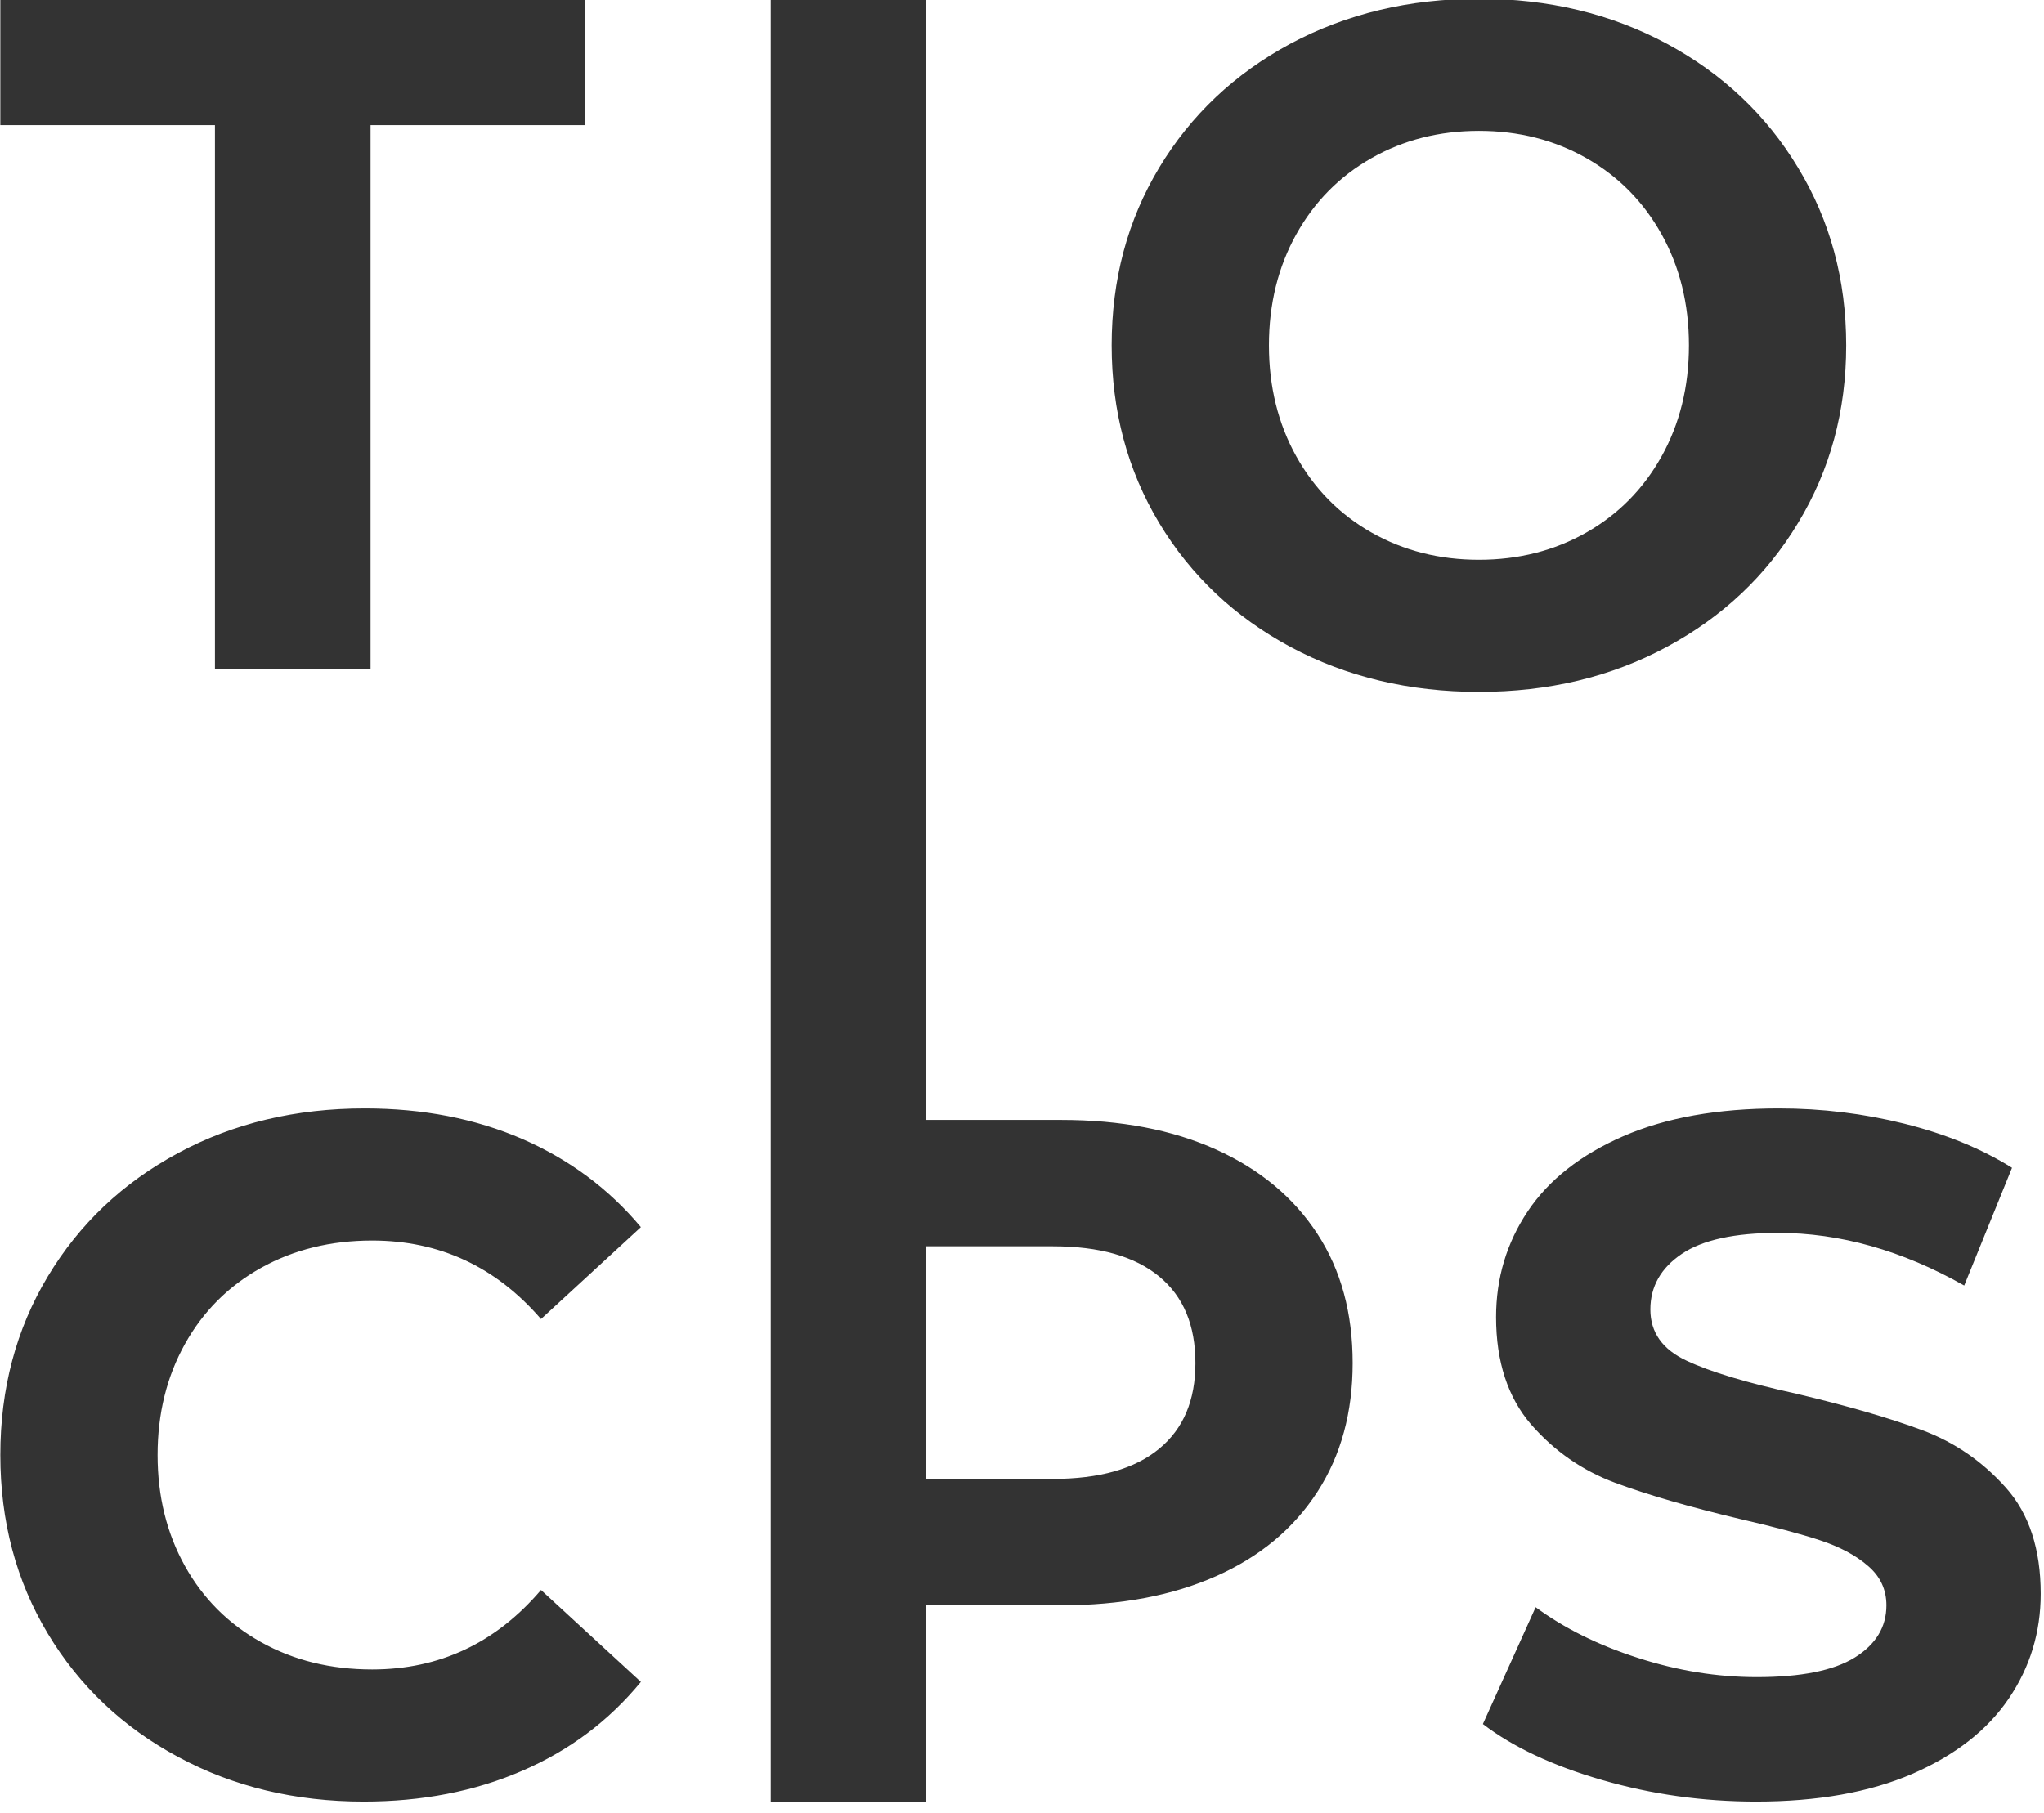 <?xml version="1.0" encoding="UTF-8" standalone="no"?>
<!DOCTYPE svg PUBLIC "-//W3C//DTD SVG 1.1//EN" "http://www.w3.org/Graphics/SVG/1.1/DTD/svg11.dtd">
<svg width="100%" height="100%" viewBox="0 0 62 55" version="1.1" xmlns="http://www.w3.org/2000/svg" xmlns:xlink="http://www.w3.org/1999/xlink" xml:space="preserve" xmlns:serif="http://www.serif.com/" style="fill-rule:evenodd;clip-rule:evenodd;stroke-linejoin:round;stroke-miterlimit:2;">
    <g transform="matrix(1,0,0,1,-11391.6,-31.363)">
        <g transform="matrix(1,0,0,6.165,11127.6,1)">
            <g transform="matrix(1,0,0,0.162,-8647.72,-0.162)">
                <path d="M8964.99,86.131C8963.38,86.131 8961.82,85.913 8960.32,85.477C8958.81,85.04 8957.61,84.473 8956.7,83.775L8958.3,80.227C8959.17,80.867 8960.2,81.38 8961.41,81.768C8962.61,82.156 8963.81,82.35 8965.01,82.35C8966.35,82.35 8967.34,82.151 8967.98,81.754C8968.62,81.356 8968.94,80.828 8968.94,80.169C8968.94,79.684 8968.75,79.282 8968.37,78.962C8968,78.642 8967.51,78.385 8966.92,78.191C8966.33,77.997 8965.53,77.784 8964.52,77.551C8962.97,77.183 8961.7,76.814 8960.71,76.446C8959.72,76.077 8958.87,75.486 8958.16,74.672C8957.46,73.857 8957.1,72.772 8957.1,71.414C8957.1,70.231 8957.42,69.16 8958.06,68.2C8958.7,67.241 8959.67,66.48 8960.96,65.917C8962.25,65.355 8963.82,65.074 8965.68,65.074C8966.98,65.074 8968.25,65.229 8969.49,65.539C8970.73,65.849 8971.82,66.295 8972.75,66.877L8971.3,70.454C8969.42,69.388 8967.53,68.855 8965.65,68.855C8964.34,68.855 8963.36,69.068 8962.73,69.495C8962.1,69.921 8961.78,70.484 8961.78,71.182C8961.78,71.88 8962.15,72.398 8962.88,72.738C8963.6,73.077 8964.71,73.411 8966.21,73.741C8967.76,74.109 8969.03,74.478 8970.02,74.846C8971.01,75.215 8971.85,75.796 8972.56,76.591C8973.27,77.386 8973.62,78.462 8973.62,79.82C8973.62,80.983 8973.3,82.045 8972.65,83.004C8972,83.964 8971.02,84.725 8969.73,85.287C8968.43,85.85 8966.85,86.131 8964.99,86.131ZM8922.75,86.131C8920.68,86.131 8918.8,85.68 8917.13,84.778C8915.45,83.877 8914.13,82.626 8913.17,81.027C8912.21,79.427 8911.73,77.619 8911.73,75.602C8911.73,73.586 8912.21,71.778 8913.17,70.178C8914.13,68.579 8915.45,67.328 8917.13,66.426C8918.8,65.525 8920.69,65.074 8922.78,65.074C8924.55,65.074 8926.14,65.384 8927.57,66.005C8928.99,66.625 8930.19,67.517 8931.16,68.68L8928.13,71.472C8926.76,69.882 8925.05,69.087 8923.01,69.087C8921.75,69.087 8920.63,69.364 8919.64,69.916C8918.65,70.469 8917.88,71.24 8917.33,72.229C8916.78,73.217 8916.5,74.342 8916.5,75.602C8916.5,76.863 8916.78,77.987 8917.33,78.976C8917.88,79.965 8918.65,80.736 8919.64,81.288C8920.63,81.841 8921.75,82.117 8923.01,82.117C8925.05,82.117 8926.76,81.313 8928.13,79.703L8931.16,82.495C8930.19,83.678 8928.99,84.58 8927.55,85.2C8926.12,85.821 8924.52,86.131 8922.75,86.131ZM8939.81,86.131L8935.1,86.131L8935.1,31.363L8939.81,31.363L8939.81,65.423L8943.91,65.423C8945.72,65.423 8947.28,65.723 8948.61,66.324C8949.94,66.926 8950.96,67.779 8951.68,68.884C8952.4,69.989 8952.75,71.298 8952.75,72.81C8952.75,74.303 8952.4,75.607 8951.68,76.722C8950.96,77.837 8949.94,78.69 8948.61,79.282C8947.28,79.873 8945.72,80.169 8943.91,80.169L8939.81,80.169L8939.81,86.131ZM8943.65,76.329C8945.07,76.329 8946.14,76.024 8946.88,75.413C8947.62,74.803 8947.98,73.935 8947.98,72.81C8947.98,71.666 8947.62,70.789 8946.88,70.178C8946.14,69.567 8945.07,69.262 8943.65,69.262L8939.81,69.262L8939.81,76.329L8943.65,76.329ZM8956.58,52.42C8954.47,52.42 8952.56,51.965 8950.86,51.053C8949.17,50.142 8947.84,48.887 8946.88,47.287C8945.92,45.687 8945.44,43.889 8945.44,41.892C8945.44,39.895 8945.92,38.096 8946.88,36.497C8947.84,34.897 8949.17,33.642 8950.86,32.73C8952.56,31.819 8954.47,31.363 8956.58,31.363C8958.69,31.363 8960.59,31.819 8962.28,32.73C8963.97,33.642 8965.3,34.897 8966.26,36.497C8967.23,38.096 8967.72,39.895 8967.72,41.892C8967.72,43.889 8967.23,45.687 8966.26,47.287C8965.3,48.887 8963.97,50.142 8962.28,51.053C8960.59,51.965 8958.69,52.42 8956.58,52.42ZM8918.24,35.202L8911.73,35.202L8911.73,31.363L8929.47,31.363L8929.47,35.202L8922.96,35.202L8922.96,51.722L8918.24,51.722L8918.24,35.202ZM8956.58,48.407C8957.78,48.407 8958.87,48.13 8959.84,47.578C8960.81,47.025 8961.57,46.254 8962.12,45.266C8962.67,44.277 8962.95,43.152 8962.95,41.892C8962.95,40.632 8962.67,39.507 8962.12,38.518C8961.57,37.529 8960.81,36.758 8959.84,36.206C8958.87,35.653 8957.78,35.377 8956.58,35.377C8955.38,35.377 8954.29,35.653 8953.32,36.206C8952.35,36.758 8951.59,37.529 8951.04,38.518C8950.49,39.507 8950.21,40.632 8950.21,41.892C8950.21,43.152 8950.49,44.277 8951.04,45.266C8951.59,46.254 8952.35,47.025 8953.32,47.578C8954.29,48.13 8955.38,48.407 8956.58,48.407Z" style="fill:rgb(51,51,51);fill-rule:nonzero;"/>
            </g>
        </g>
    </g>
</svg>